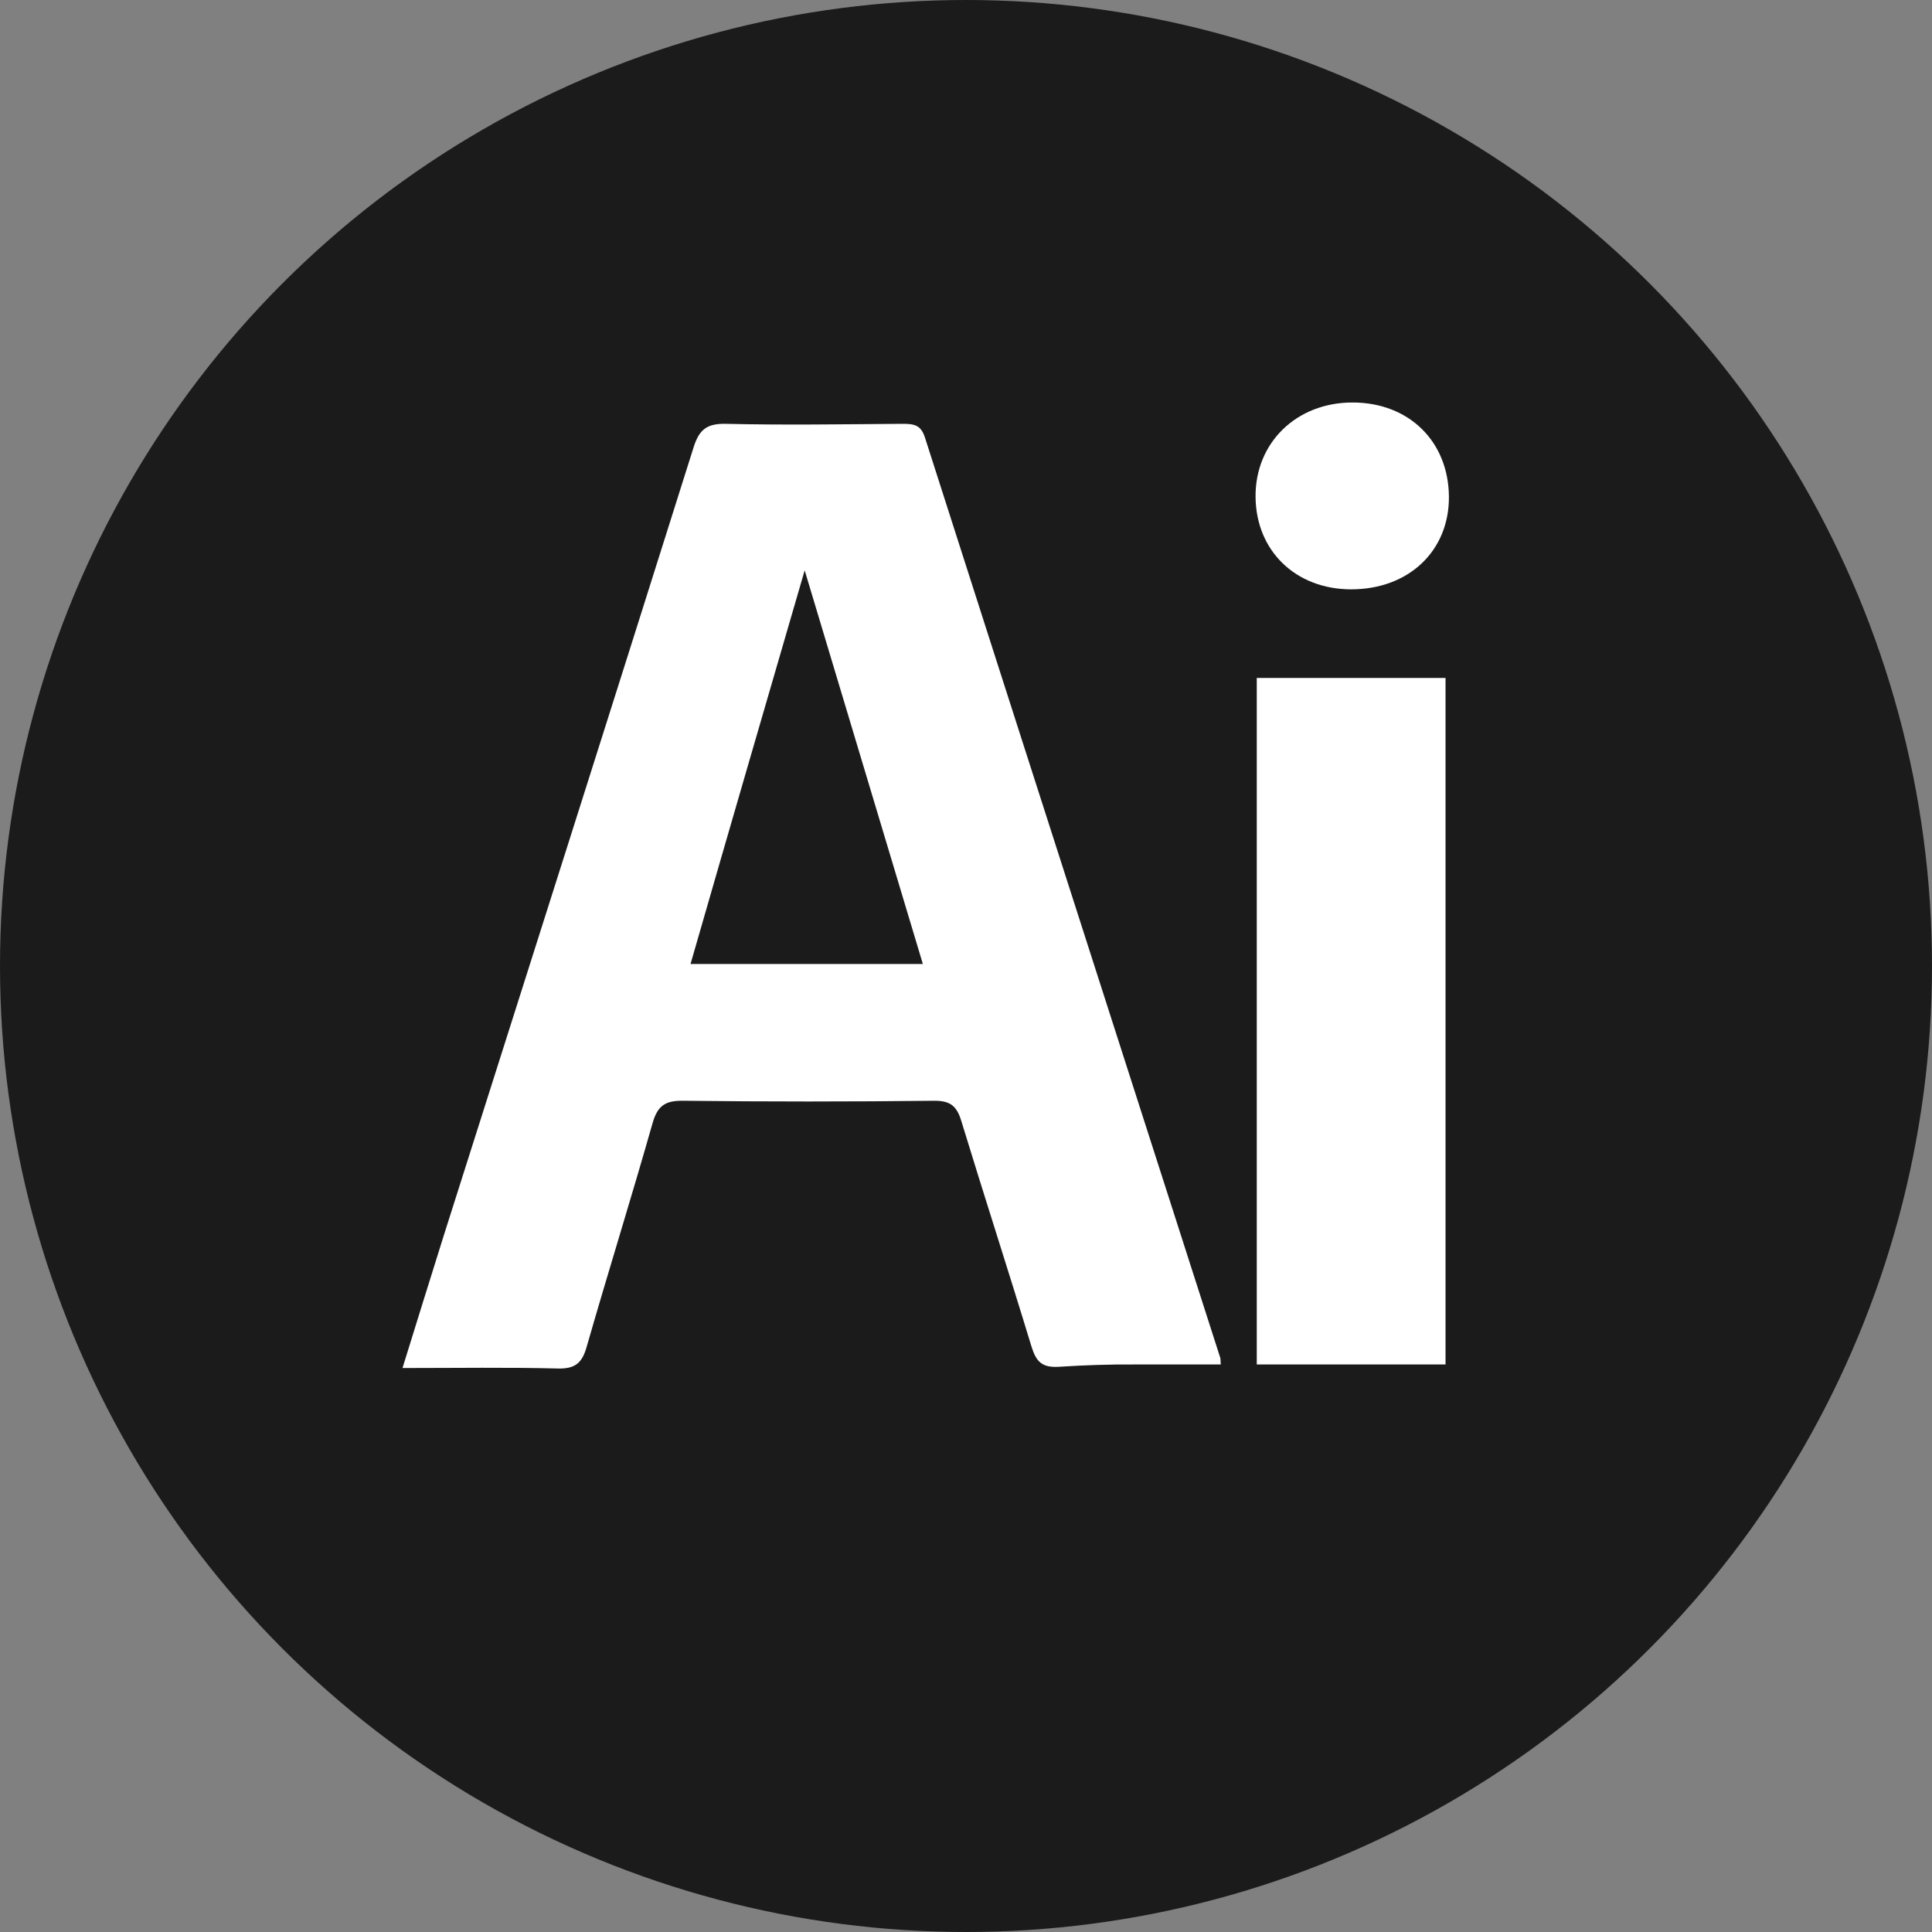 <svg width="24" height="24" fill="none" xmlns="http://www.w3.org/2000/svg"><rect width="100%" height="100%" fill="#808080" stroke="none"/><circle cx="12" cy="12" r="12" fill="#1B1B1B"/><path fill-rule="evenodd" clip-rule="evenodd" d="M11.488 5.43c-.05-.157-.144-.165-.28-.165-.73.005-1.46.017-2.19 0-.231-.005-.331.065-.402.292-1.029 3.266-2.068 6.53-3.104 9.793-.168.532-.332 1.066-.512 1.644.683 0 1.306-.01 1.93.006.211.005.3-.065.357-.267.267-.93.556-1.853.82-2.783.063-.22.163-.279.381-.276 1.038.012 2.076.012 3.113 0 .202-.002.284.063.341.252.285.935.587 1.865.871 2.8.06.194.133.268.354.252.306-.02.614-.03.921-.028h1.077l-.005-.078c-1.224-3.816-2.45-7.626-3.672-11.443Zm-2.91 6.545c.477-1.658.95-3.28 1.418-4.89l1.468 4.89H8.577Zm7.034 4.975h2.345V8.422h-2.345v8.528ZM16.8 5c-.695 0-1.208.5-1.203 1.17.004.671.497 1.15 1.186 1.151.715.001 1.22-.477 1.216-1.15-.005-.69-.499-1.172-1.199-1.171Z" fill="#fff"/></svg>